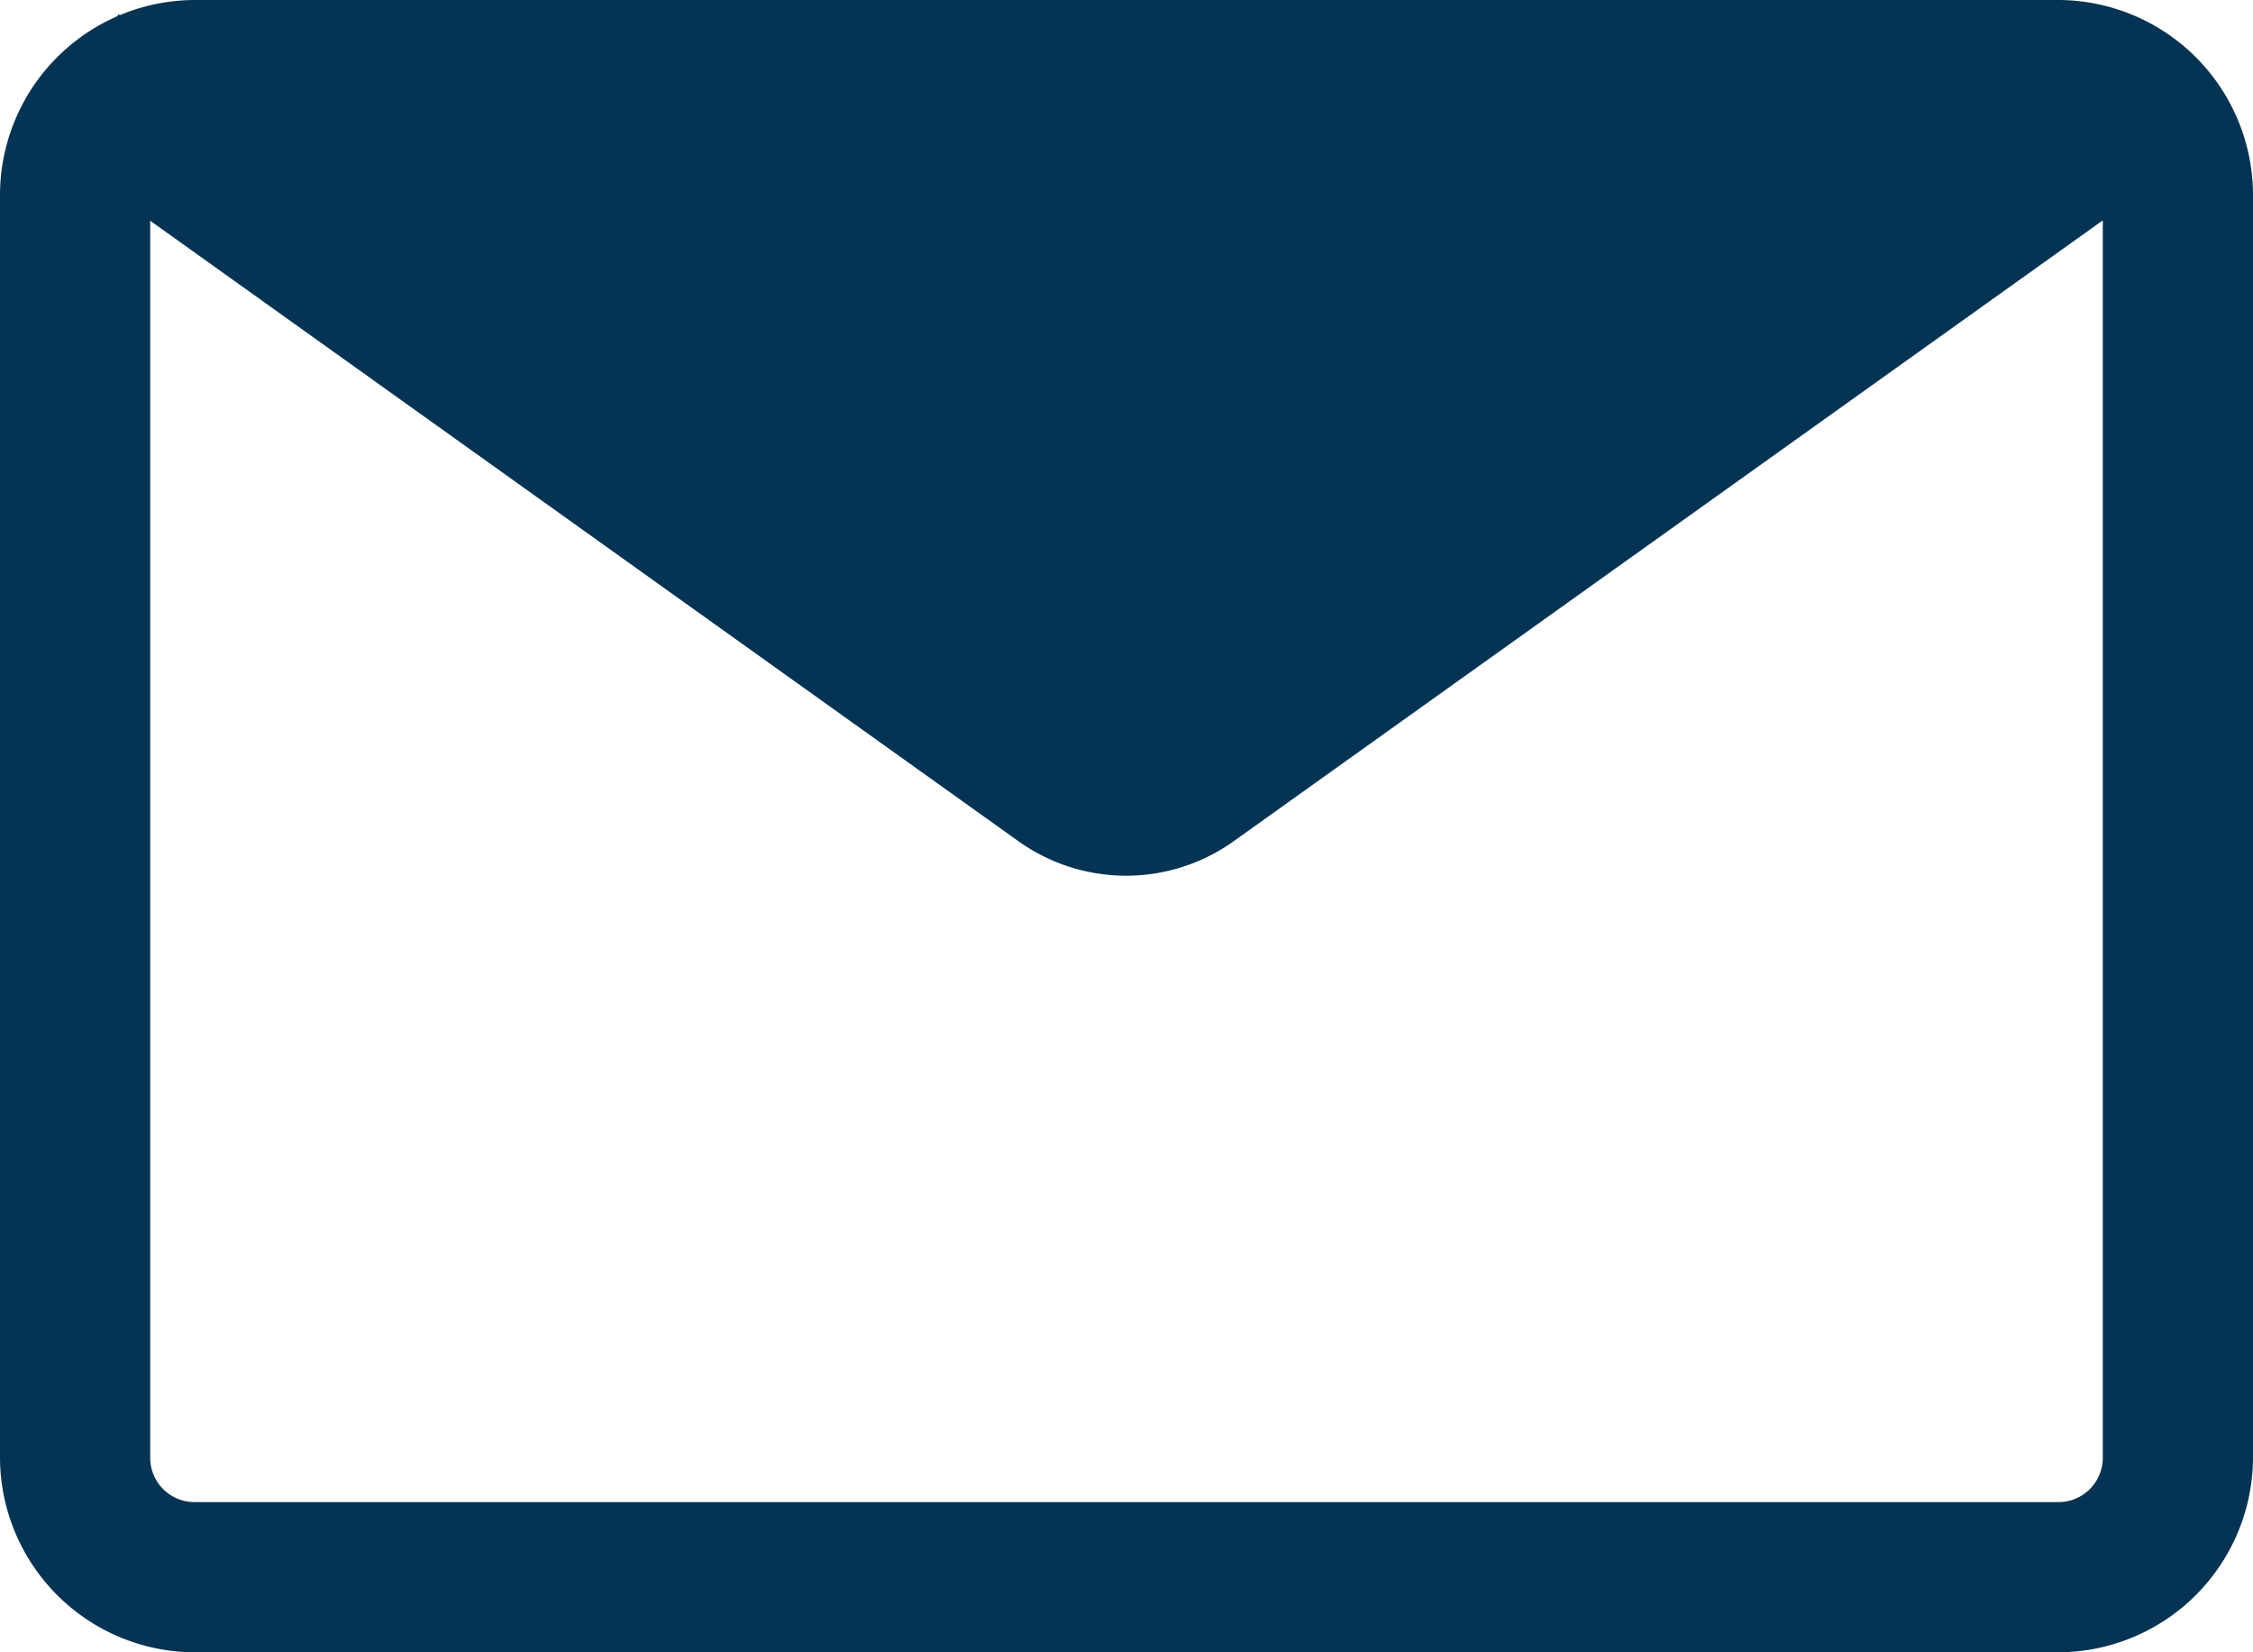 <svg xmlns="http://www.w3.org/2000/svg" width="30" height="22" viewBox="0 0 30 22"><defs><style>.a{fill:#043353;}</style></defs><g transform="translate(-1 -5)"><path class="a" d="M28.41,27H3.59A2.6,2.6,0,0,1,1,24.41V7.59A2.6,2.6,0,0,1,3.59,5H28.41A2.6,2.6,0,0,1,31,7.59V24.41A2.6,2.6,0,0,1,28.41,27ZM3.59,7A.59.59,0,0,0,3,7.59V24.41a.59.59,0,0,0,.59.59H28.41a.59.59,0,0,0,.59-.59V7.59A.59.59,0,0,0,28.41,7Z"/><path class="a" d="M16,16.66a2.47,2.47,0,0,1-1.44-.46L1.42,6.81,2.58,5.19l13.14,9.39a.48.48,0,0,0,.55,0l12.6-9L30,7.22l-12.6,9A2.47,2.47,0,0,1,16,16.66Z"/><path class="a" d="M3.23,6.88l12.5,8.78L28.89,6.82Z"/></g></svg>